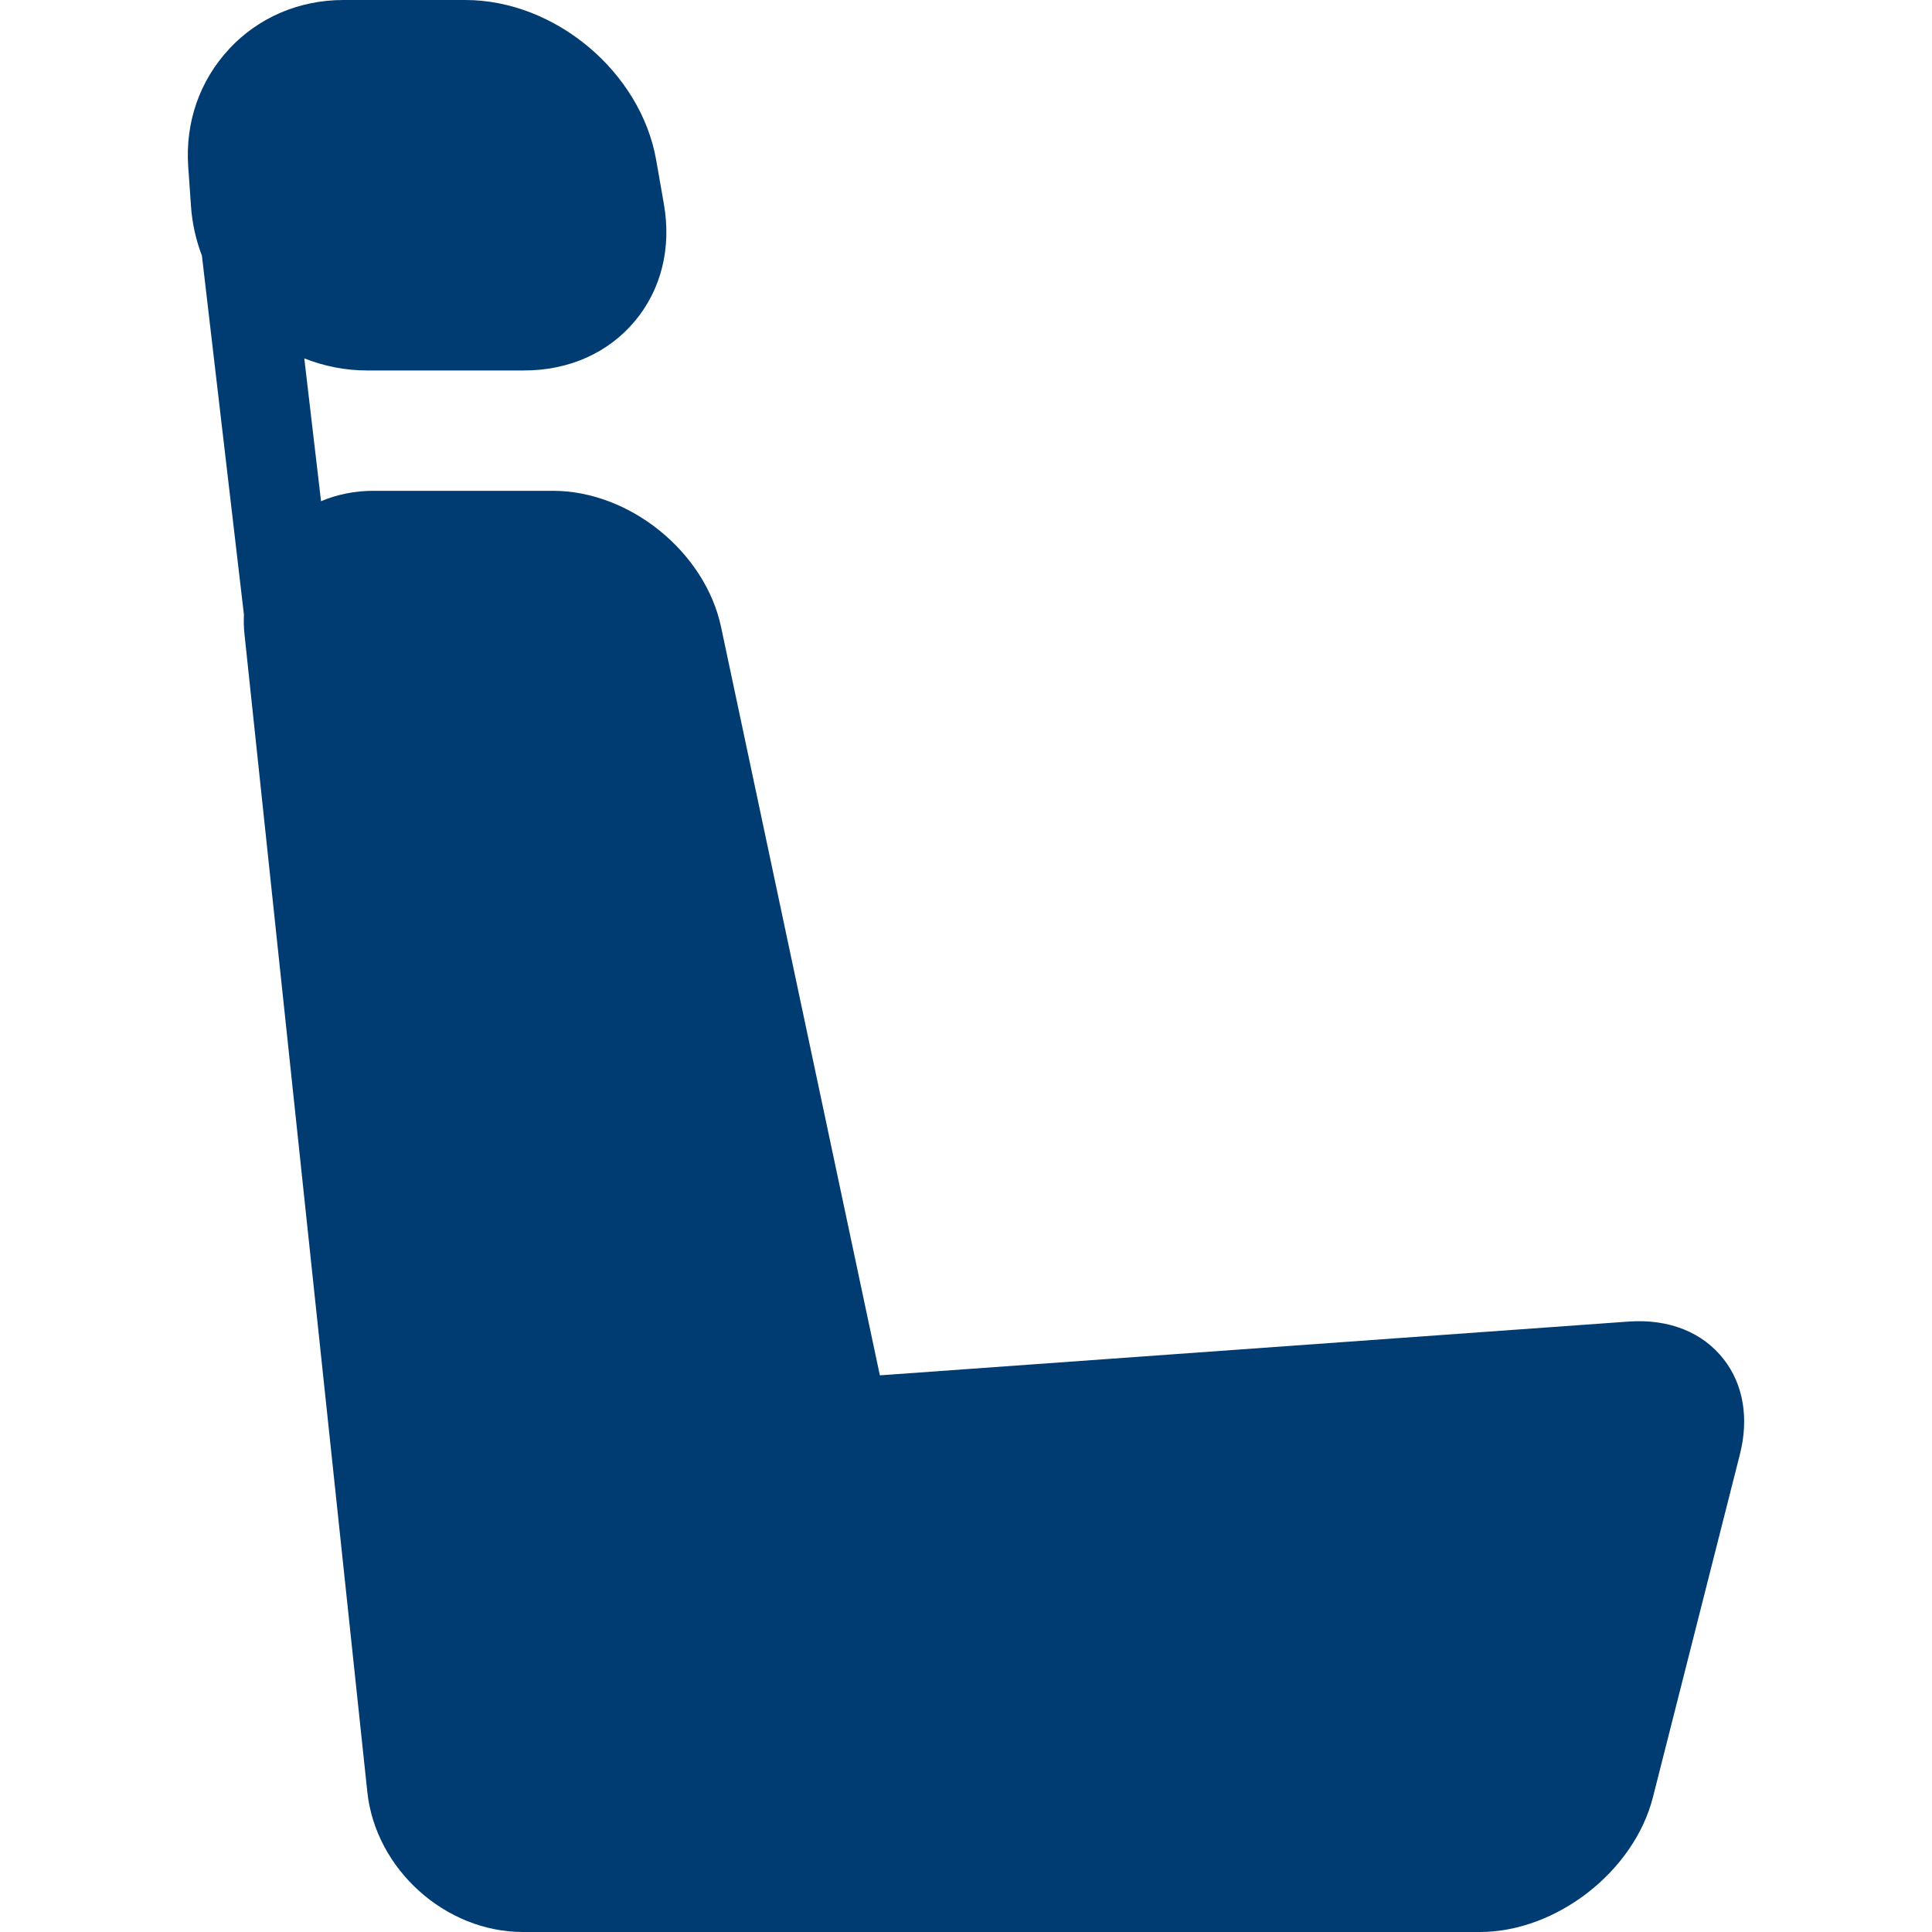 <svg xmlns="http://www.w3.org/2000/svg" width="24" height="24" fill="none" viewBox="0 0 24 24">
    <path fill="#003C71" d="M2.846.608C3.212.216 3.716 0 4.267 0H5.78c1.115 0 2.18.893 2.372 1.991l.095.544c.096.546-.033 1.064-.363 1.457-.33.393-.818.61-1.373.61H4.557c-.271 0-.534-.054-.777-.15l.208 1.774c.2-.084.419-.129.65-.129h2.23c.954 0 1.893.76 2.09 1.695l1.972 9.293 9.3-.668c.503-.036.923.134 1.183.469.244.313.315.733.2 1.183l-1.08 4.258c-.235.922-1.2 1.673-2.151 1.673H6.496c-.964 0-1.831-.78-1.933-1.74L3.037 7.878c-.009-.083-.01-.164-.007-.244l-.522-4.46c-.074-.192-.12-.397-.135-.608l-.035-.497c-.038-.549.142-1.067.508-1.46z"/>
</svg>
